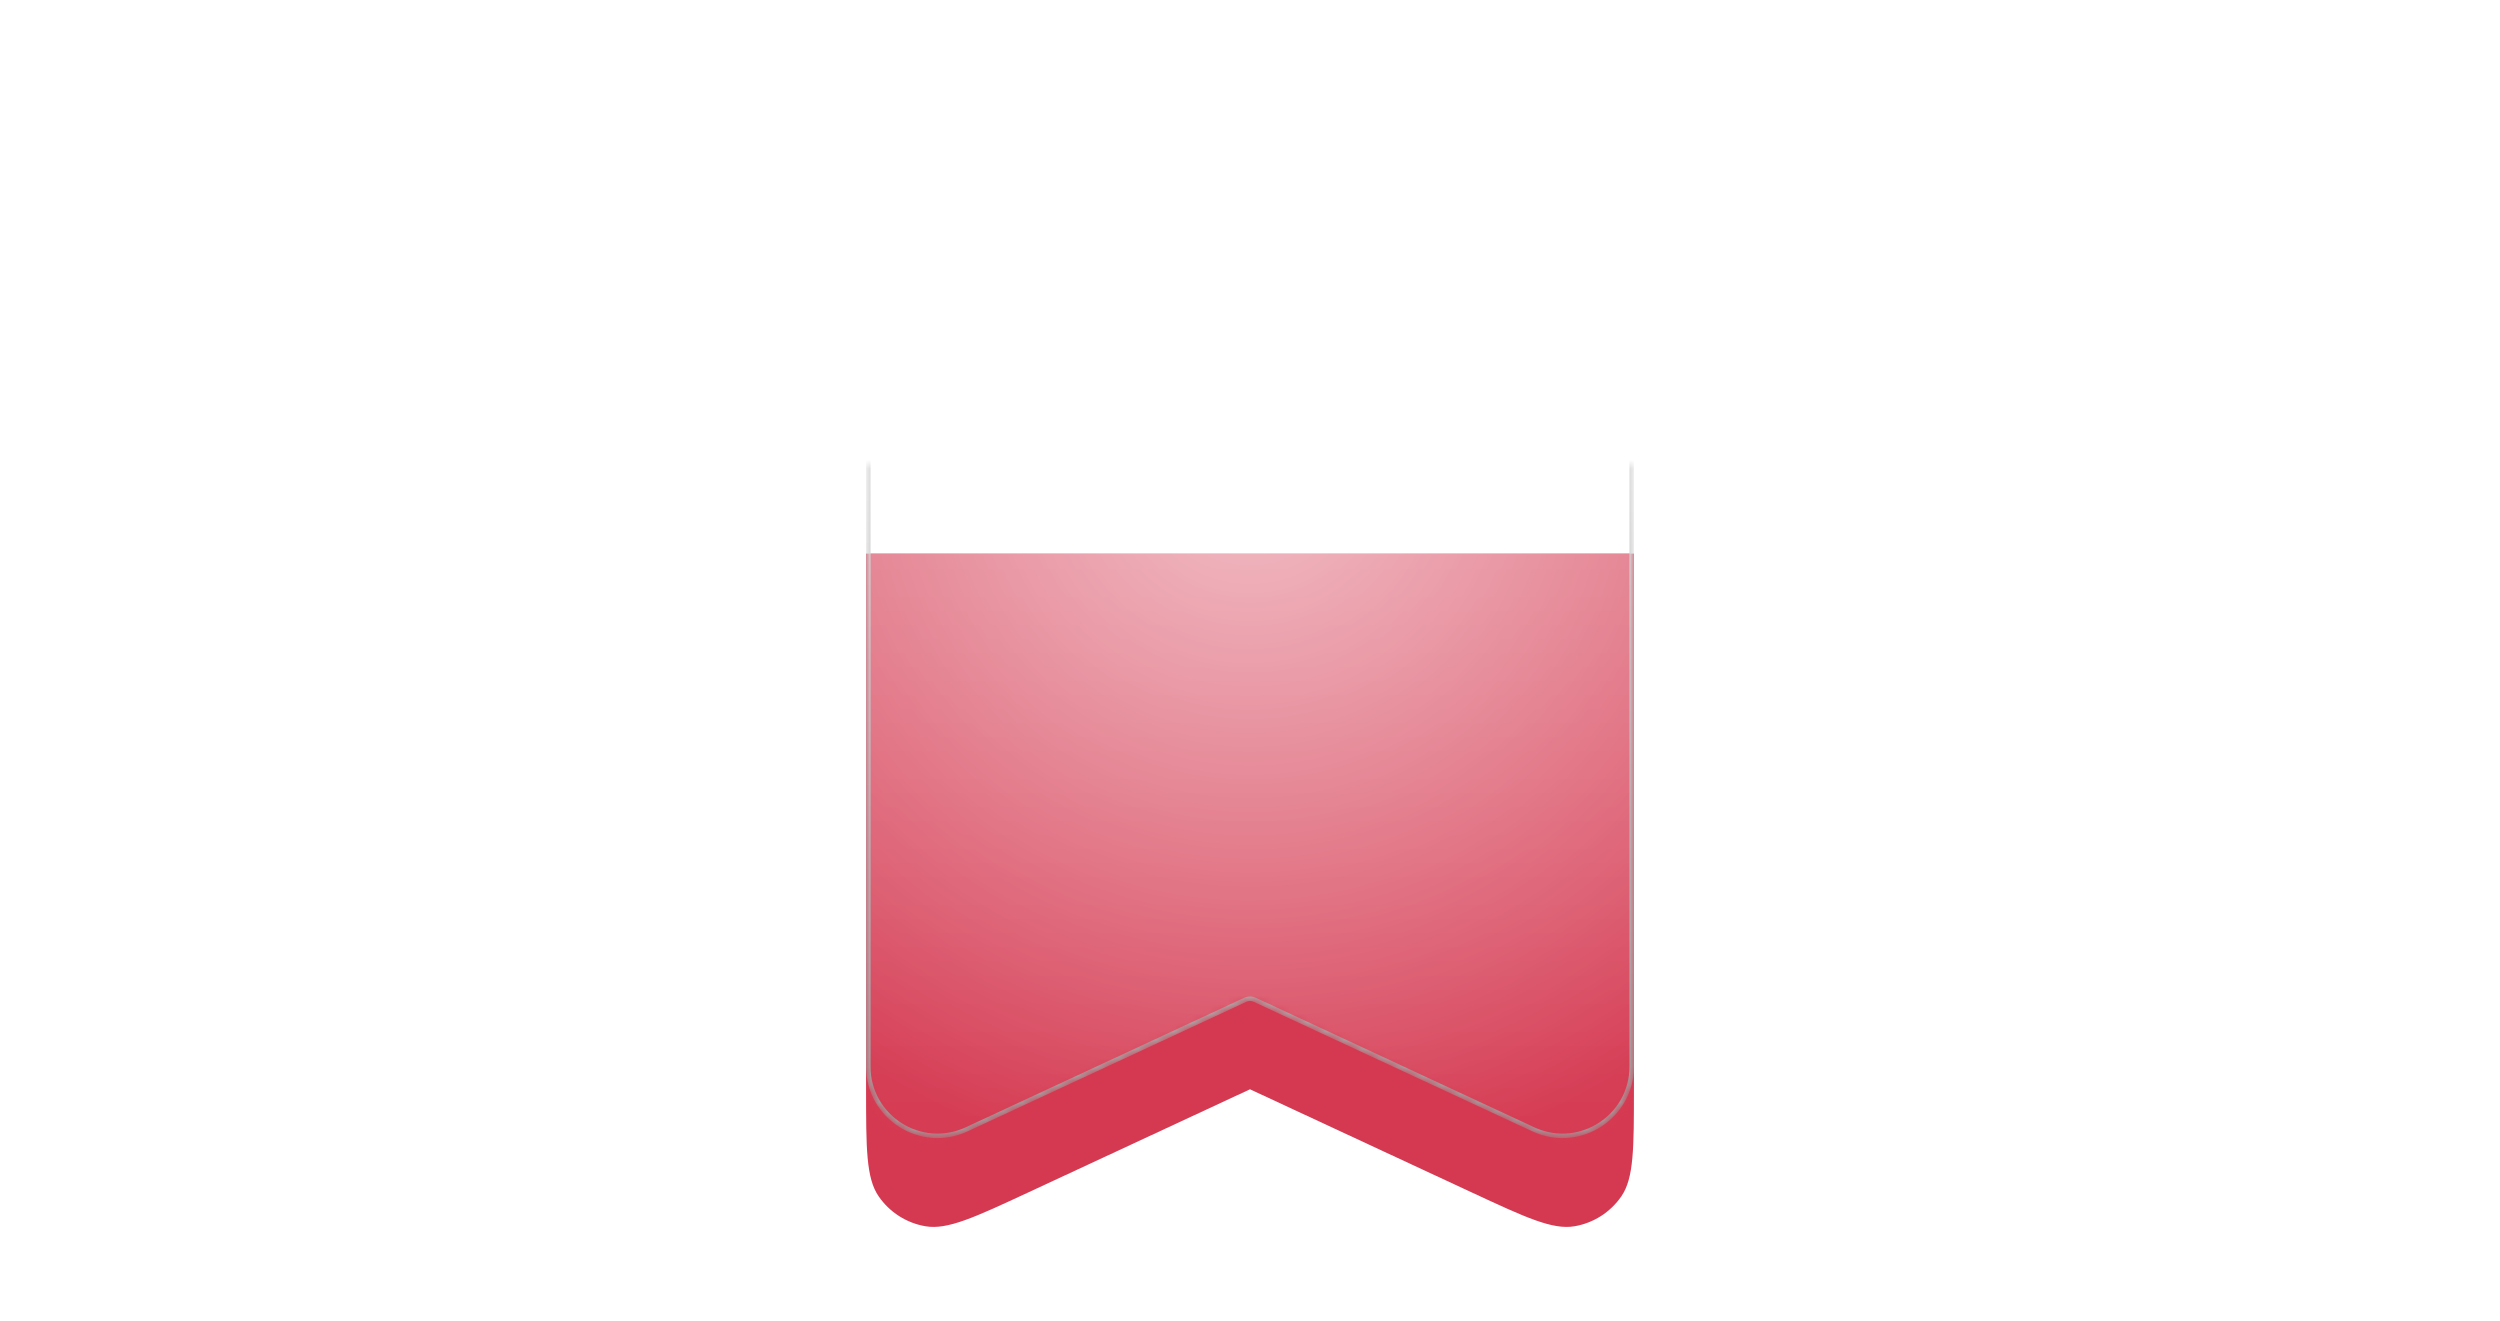 <svg width="280" height="148" viewBox="0 0 280 148" fill="none" xmlns="http://www.w3.org/2000/svg">
<g filter="url(#filter0_d_245_4232)">
<path fill-rule="evenodd" clip-rule="evenodd" d="M97 52H183V111.93C183 118.602 183 121.939 181.594 123.985C180.366 125.773 178.465 126.986 176.326 127.345C173.877 127.757 170.852 126.35 164.802 123.536L140 112L115.198 123.536C109.148 126.35 106.123 127.757 103.674 127.345C101.535 126.986 99.634 125.773 98.406 123.985C97 121.939 97 118.602 97 111.93V52Z" fill="#D53951"/>
</g>
<mask id="mask0_245_4232" style="mask-type:luminance" maskUnits="userSpaceOnUse" x="97" y="52" width="86" height="76">
<path fill-rule="evenodd" clip-rule="evenodd" d="M97 52H183V119.456C183 125.305 176.929 129.176 171.626 126.71L140 112L108.374 126.71C103.071 129.176 97 125.305 97 119.456V52Z" fill="white"/>
</mask>
<g mask="url(#mask0_245_4232)">
<g filter="url(#filter1_d_245_4232)">
<path fill-rule="evenodd" clip-rule="evenodd" d="M97 52H183V111.93C183 118.602 183 121.939 181.594 123.985C180.366 125.773 178.465 126.986 176.326 127.345C173.877 127.757 170.852 126.35 164.802 123.536L140 112L115.198 123.536C109.148 126.35 106.123 127.757 103.674 127.345C101.535 126.986 99.634 125.773 98.406 123.985C97 121.939 97 118.602 97 111.93V52Z" fill="#D53951"/>
</g>
<path fill-rule="evenodd" clip-rule="evenodd" d="M97 52H183V132L140 112L97 132V52Z" fill="url(#paint0_linear_245_4232)" fill-opacity="0.3" style="mix-blend-mode:overlay"/>
<path fill-rule="evenodd" clip-rule="evenodd" d="M97 52H183V132L140 112L97 132V52Z" fill="url(#paint1_radial_245_4232)" fill-opacity="0.6" style="mix-blend-mode:overlay"/>
<g style="mix-blend-mode:soft-light">
<path d="M98 12.25H182C182.414 12.25 182.75 12.586 182.75 13V119.456C182.75 125.033 177.051 128.755 171.973 126.591L171.731 126.483L140.527 111.97C140.235 111.834 139.903 111.817 139.601 111.919L139.473 111.97L108.269 126.483C103.131 128.873 97.25 125.122 97.25 119.456V13L97.254 12.923C97.293 12.545 97.612 12.25 98 12.25Z" stroke="url(#paint2_linear_245_4232)" stroke-width="0.5" stroke-linecap="round" stroke-linejoin="round"/>
</g>
</g>
<defs>
<filter id="filter0_d_245_4232" x="87" y="52" width="106" height="95.416" filterUnits="userSpaceOnUse" color-interpolation-filters="sRGB">
<feFlood flood-opacity="0" result="BackgroundImageFix"/>
<feColorMatrix in="SourceAlpha" type="matrix" values="0 0 0 0 0 0 0 0 0 0 0 0 0 0 0 0 0 0 127 0" result="hardAlpha"/>
<feOffset dy="10"/>
<feGaussianBlur stdDeviation="5"/>
<feColorMatrix type="matrix" values="0 0 0 0 0 0 0 0 0 0 0 0 0 0 0 0 0 0 0.2 0"/>
<feBlend mode="normal" in2="BackgroundImageFix" result="effect1_dropShadow_245_4232"/>
<feBlend mode="normal" in="SourceGraphic" in2="effect1_dropShadow_245_4232" result="shape"/>
</filter>
<filter id="filter1_d_245_4232" x="87" y="52" width="106" height="95.416" filterUnits="userSpaceOnUse" color-interpolation-filters="sRGB">
<feFlood flood-opacity="0" result="BackgroundImageFix"/>
<feColorMatrix in="SourceAlpha" type="matrix" values="0 0 0 0 0 0 0 0 0 0 0 0 0 0 0 0 0 0 127 0" result="hardAlpha"/>
<feOffset dy="10"/>
<feGaussianBlur stdDeviation="5"/>
<feColorMatrix type="matrix" values="0 0 0 0 0 0 0 0 0 0 0 0 0 0 0 0 0 0 0.2 0"/>
<feBlend mode="normal" in2="BackgroundImageFix" result="effect1_dropShadow_245_4232"/>
<feBlend mode="normal" in="SourceGraphic" in2="effect1_dropShadow_245_4232" result="shape"/>
</filter>
<linearGradient id="paint0_linear_245_4232" x1="140" y1="12" x2="140" y2="132" gradientUnits="userSpaceOnUse">
<stop stop-color="white"/>
<stop offset="1" stop-color="white" stop-opacity="0"/>
</linearGradient>
<radialGradient id="paint1_radial_245_4232" cx="0" cy="0" r="1" gradientUnits="userSpaceOnUse" gradientTransform="translate(140 52) rotate(90) scale(80 80)">
<stop stop-color="white"/>
<stop offset="1" stop-color="white" stop-opacity="0"/>
</radialGradient>
<linearGradient id="paint2_linear_245_4232" x1="140" y1="12" x2="140" y2="132" gradientUnits="userSpaceOnUse">
<stop stop-color="white"/>
<stop offset="1" stop-color="#999999"/>
</linearGradient>
</defs>
</svg>
